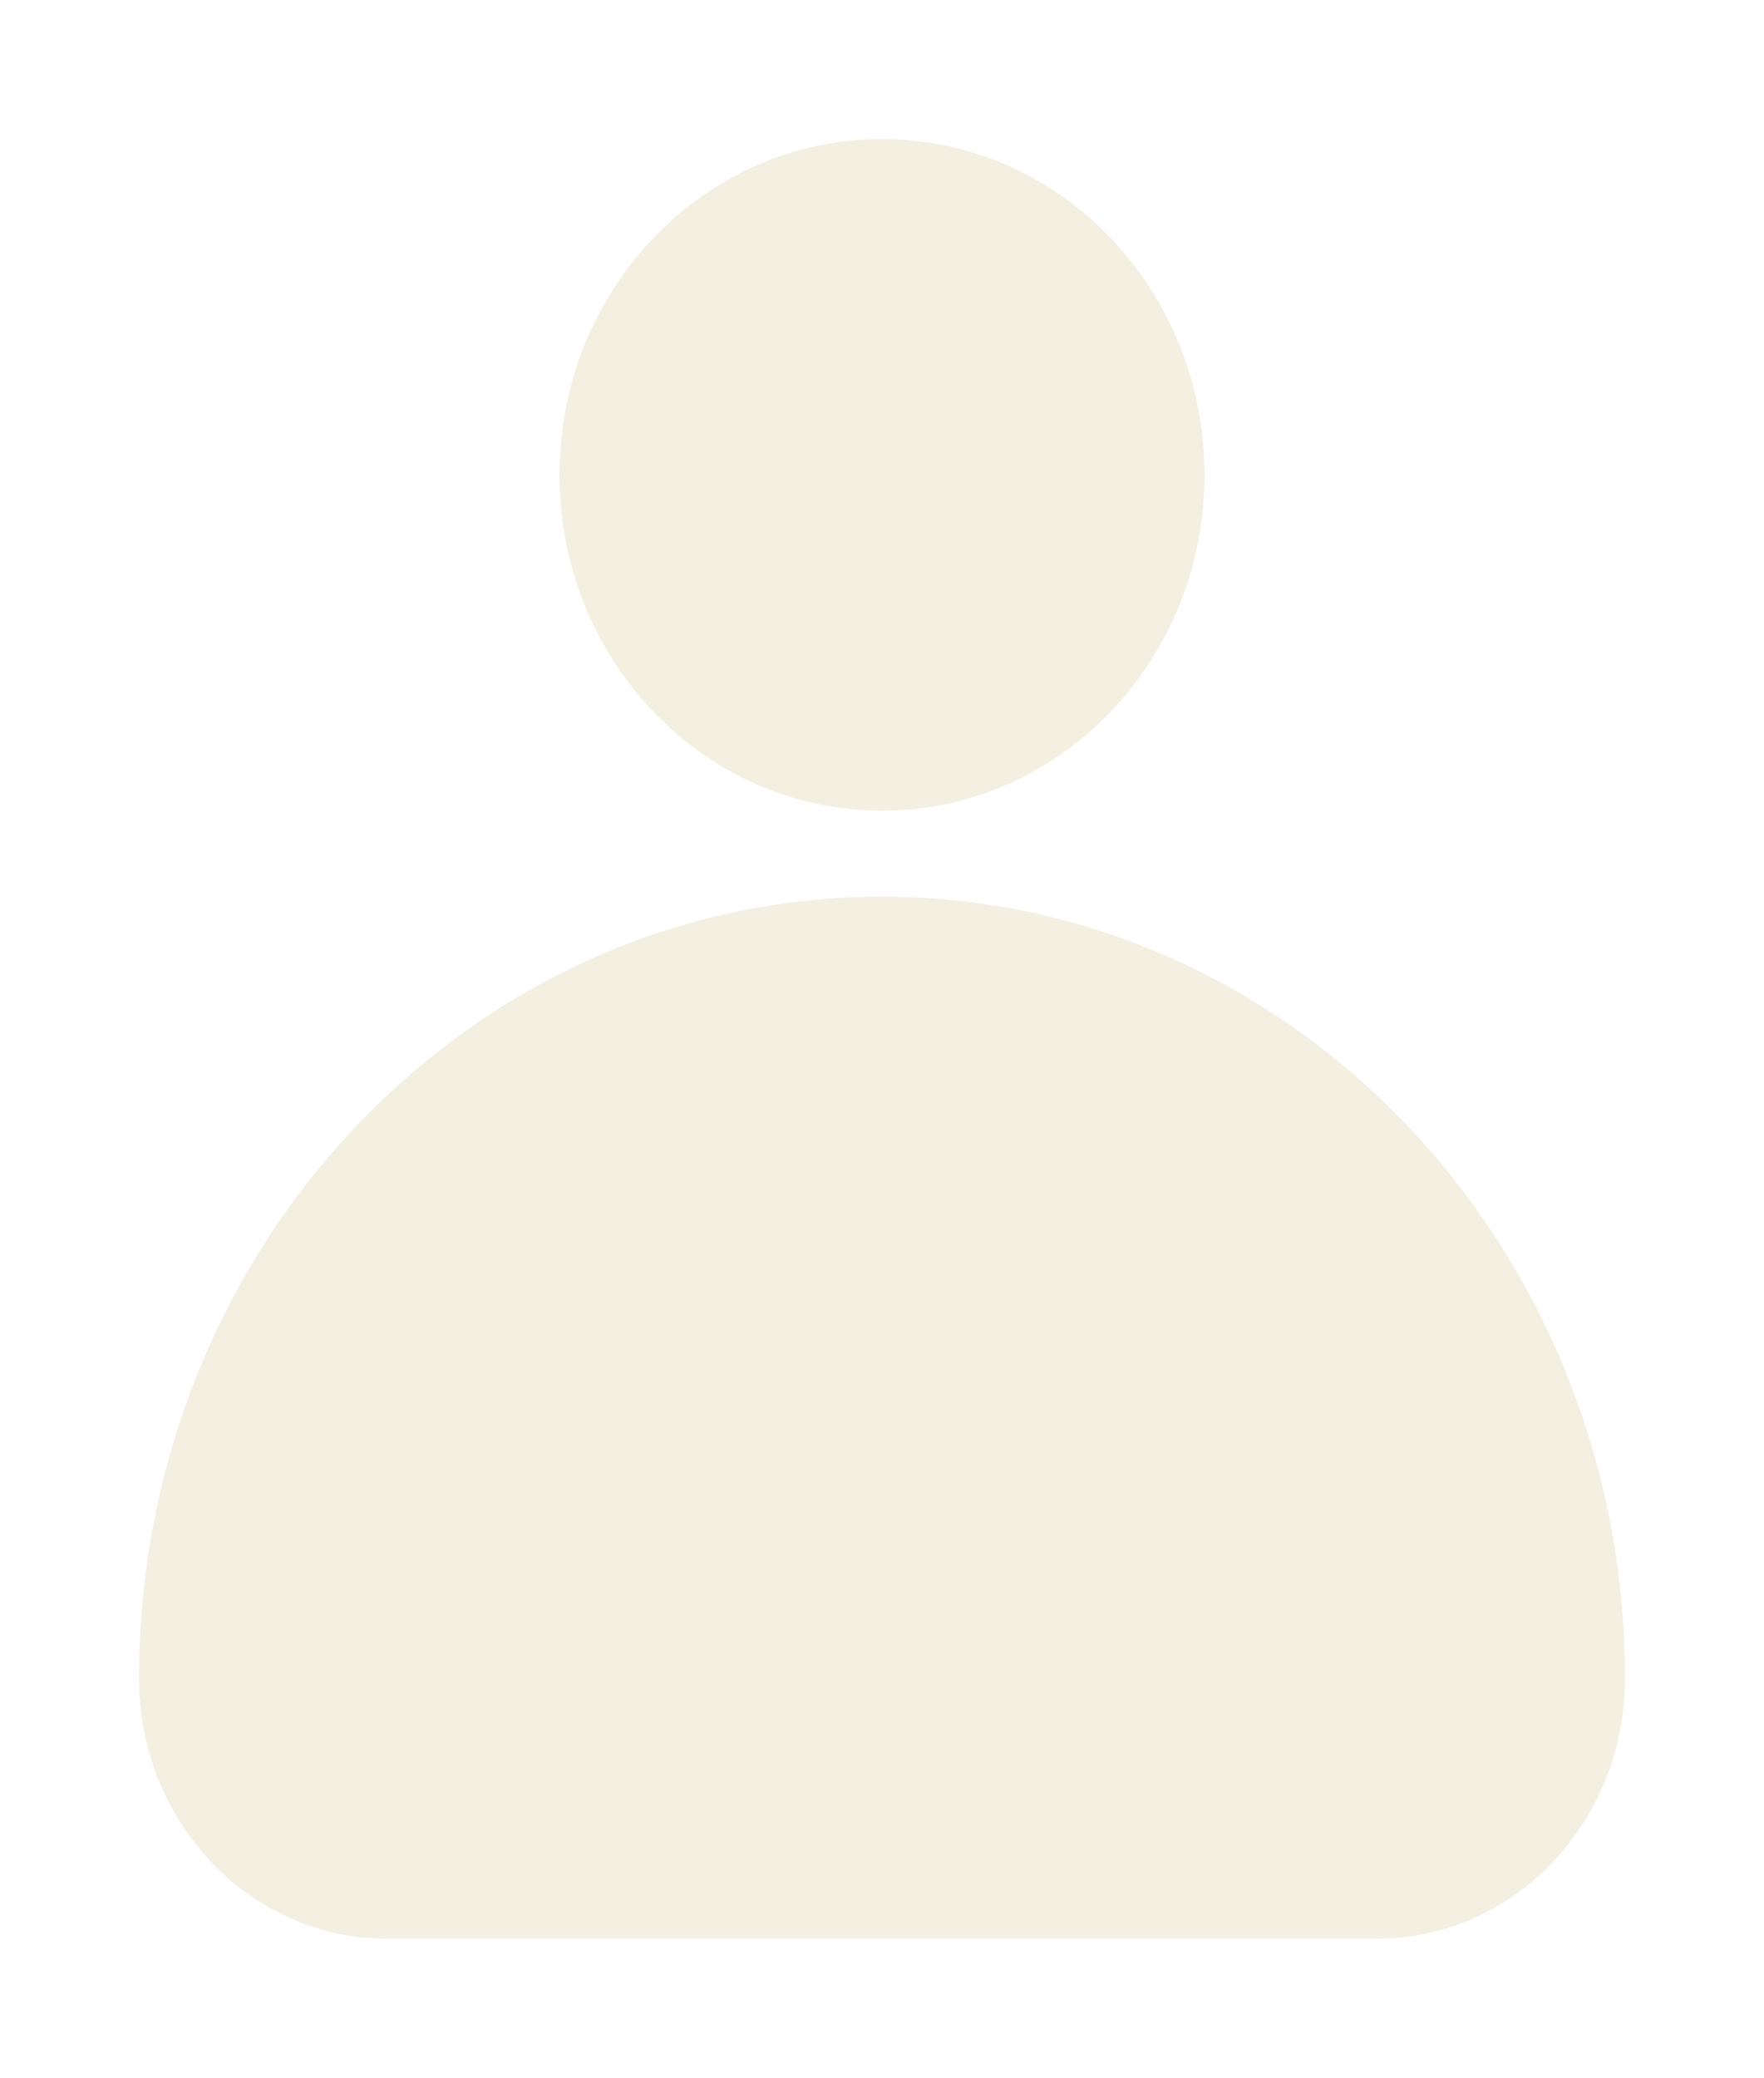 <svg xmlns="http://www.w3.org/2000/svg" xmlns:xlink="http://www.w3.org/1999/xlink" width="114.199" height="134.465" viewBox="0 0 114.199 134.465">
  <defs>
    <filter id="Path_1" x="0" y="49.033" width="114.199" height="85.432" filterUnits="userSpaceOnUse">
      <feOffset dy="3"/>
      <feGaussianBlur stdDeviation="3" result="blur"/>
      <feFlood flood-opacity="0.161"/>
      <feComposite operator="in" in2="blur"/>
      <feComposite in="SourceGraphic"/>
    </filter>
    <filter id="Path_2" x="27.22" y="0" width="59.758" height="61.465" filterUnits="userSpaceOnUse">
      <feOffset dy="3"/>
      <feGaussianBlur stdDeviation="3" result="blur-2"/>
      <feFlood flood-opacity="0.161"/>
      <feComposite operator="in" in2="blur-2"/>
      <feComposite in="SourceGraphic"/>
    </filter>
  </defs>
  <g id="role" transform="translate(9 6)">
    <g transform="matrix(1, 0, 0, 1, -9, -6)" filter="url(#Path_1)">
      <path id="Path_1-2" d="M52.1,16C25.545,16,4,38.653,4,66.574c0,9.318,7.171,16.858,16.033,16.858H84.166c8.862,0,16.033-7.54,16.033-16.858C100.2,38.653,78.654,16,52.1,16Z" transform="translate(5 39.03)" fill="#f3efe1"/>
    </g>
    <g transform="matrix(1, 0, 0, 1, -9, -6)" filter="url(#Path_2)">
      <path id="Path_2-2" d="M20.879,0C32.41,0,41.758,9.73,41.758,21.733S32.41,43.465,20.879,43.465,0,33.735,0,21.733,9.348,0,20.879,0Z" transform="translate(36.22 6)" fill="#f3efe1"/>
    </g>
  </g>
</svg>
